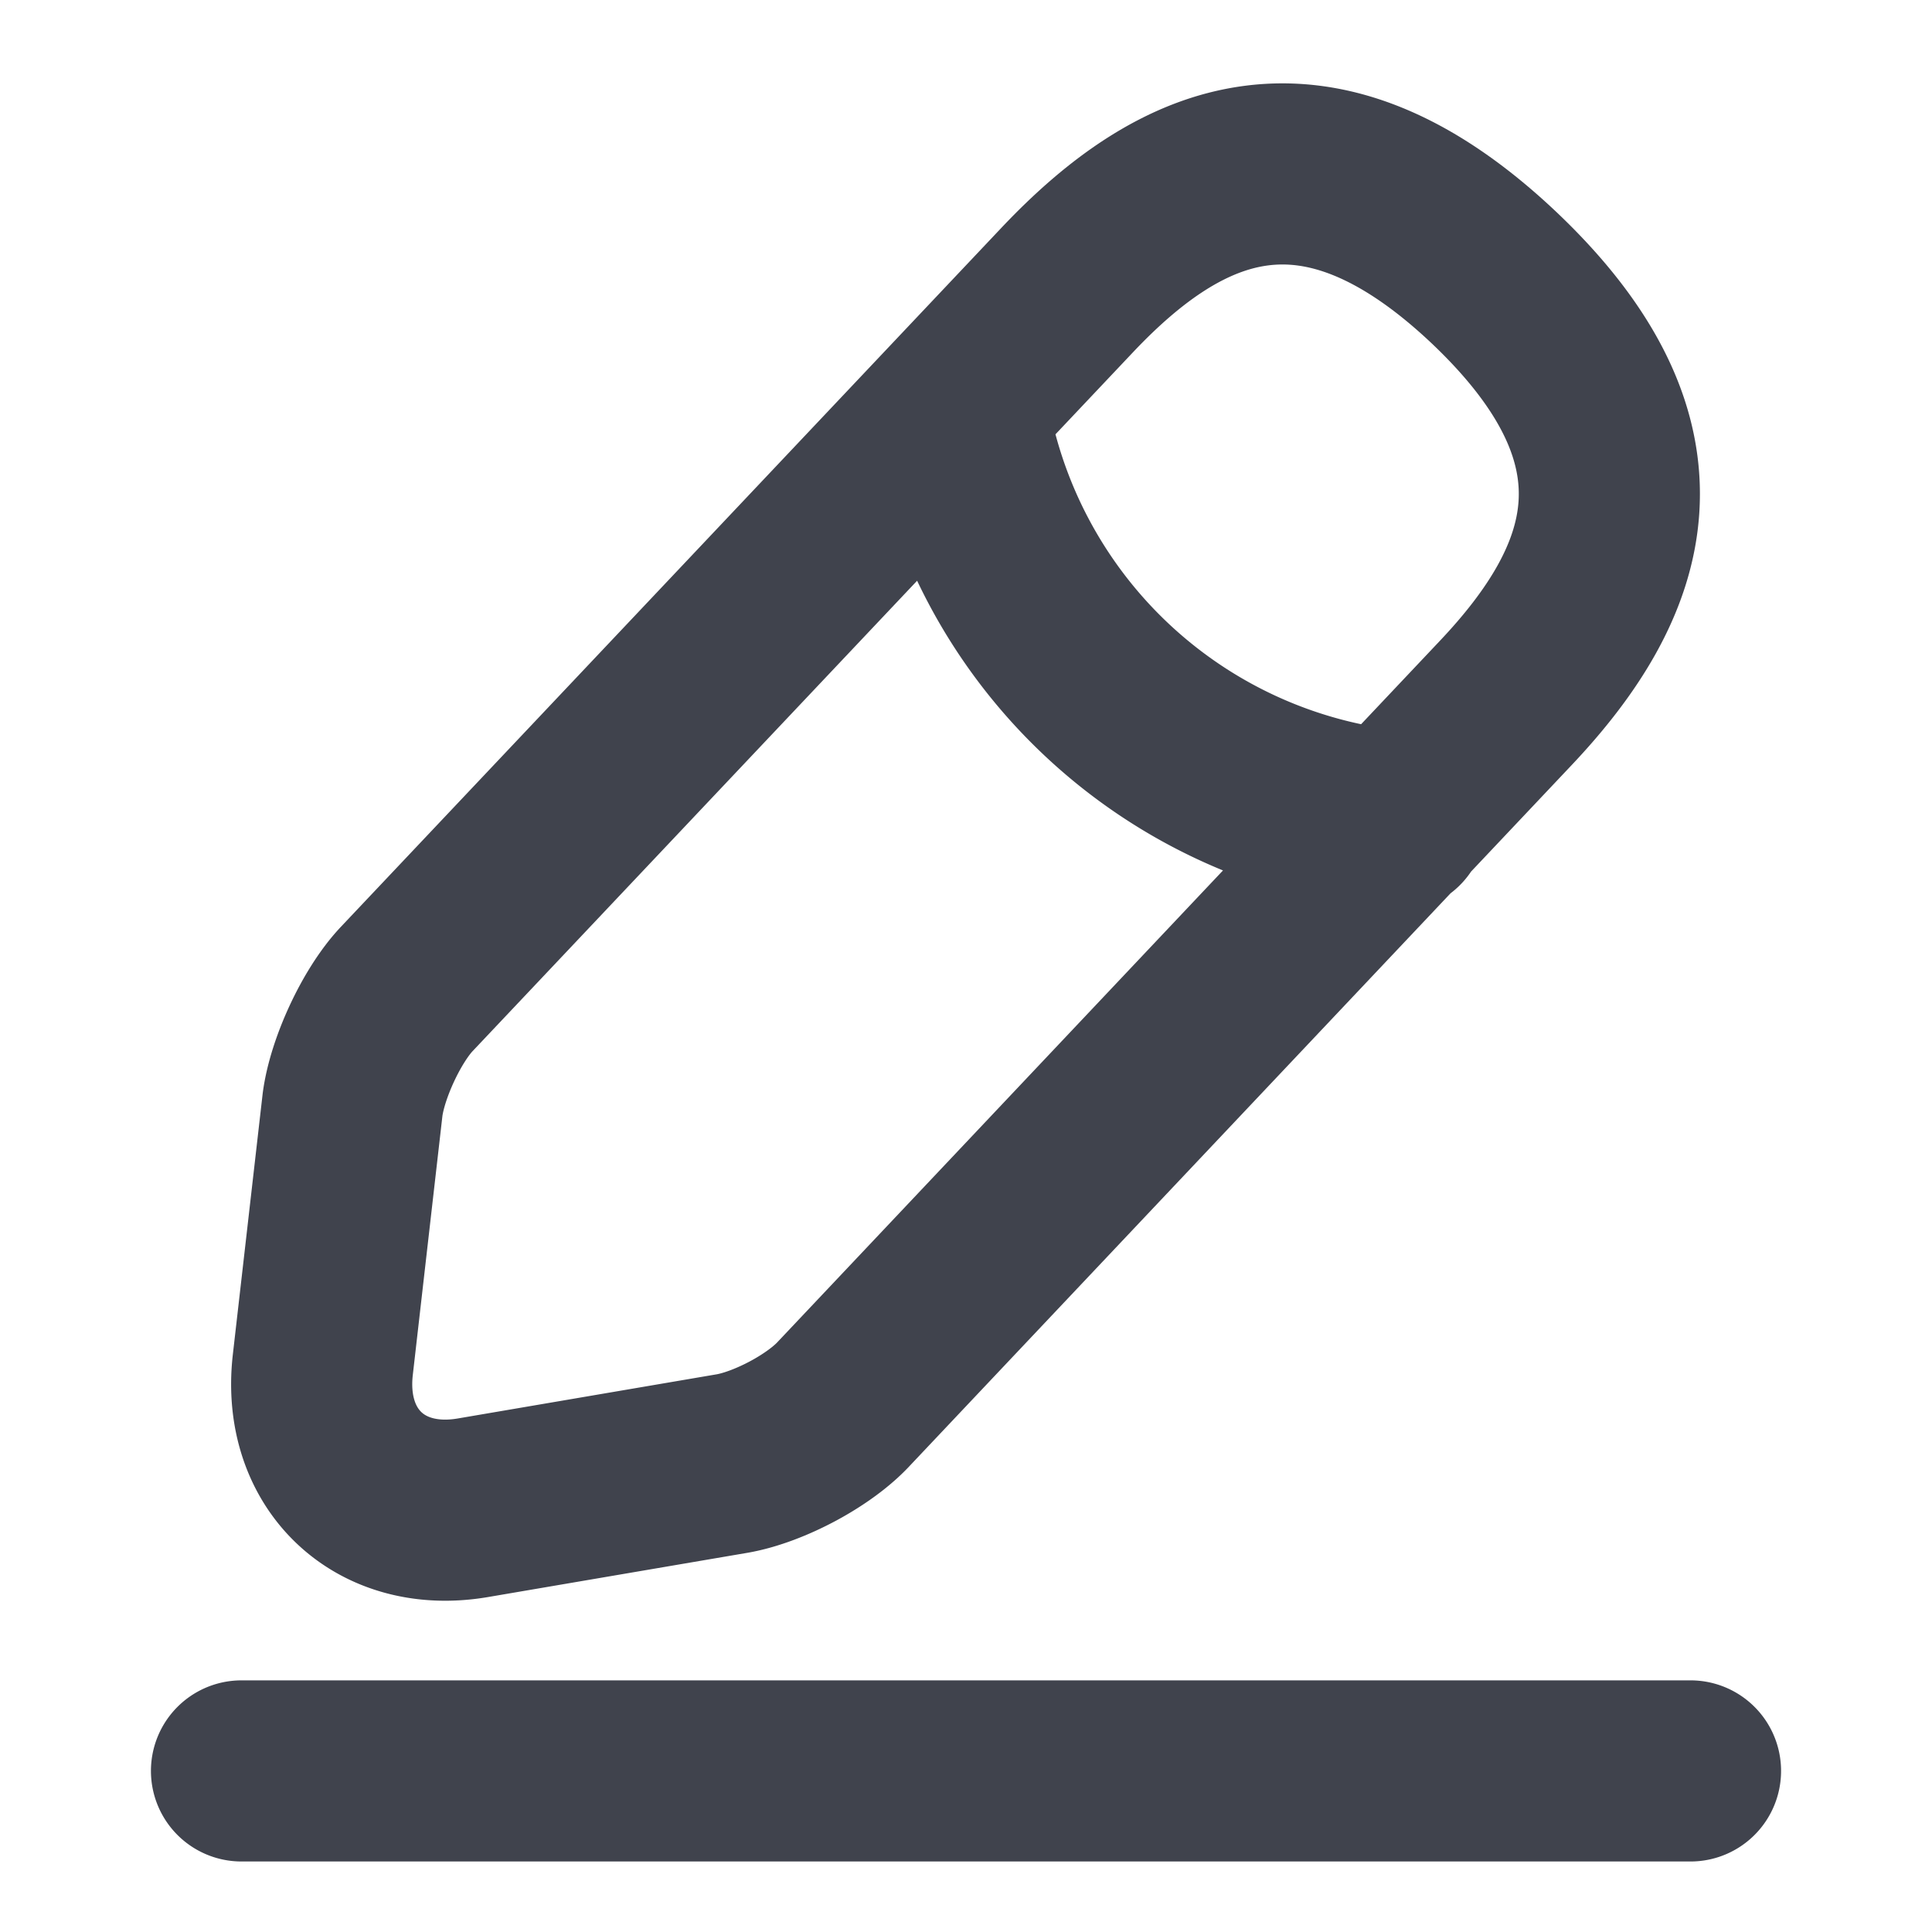 <svg width="16" height="16" viewBox="0 0 16 16" fill="none" xmlns="http://www.w3.org/2000/svg">
    <path 
        stroke="#40434D" 
        stroke-linecap="round" 
        stroke-linejoin="round" 
        stroke-miterlimit="10" 
        stroke-width="1.5" 
        d="M8.84 2.4L3.366 8.193c-.206.22-.406.653-.446.953l-.247 2.16c-.087.78.473 1.314 1.247 1.18l2.146-.366c.3-.053.72-.273.927-.5l5.473-5.794c.947-1 1.374-2.14-.1-3.533C10.9.913 9.786 1.4 8.84 2.4zM7.927 3.367A4.084 4.084 0 0011.56 6.8M2 14.666h12"
    />
</svg> 